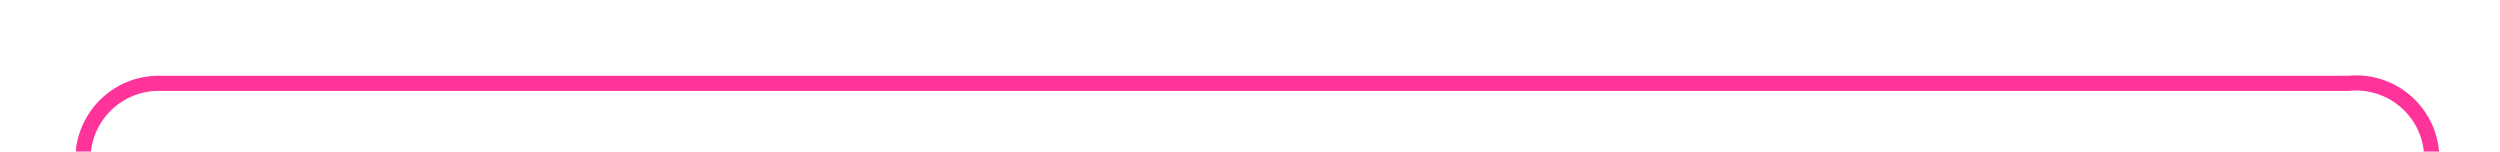 ﻿<?xml version="1.0" encoding="utf-8"?>
<svg version="1.1" xmlns:xlink="http://www.w3.org/1999/xlink" width="165px" height="10px" preserveAspectRatio="xMinYMid meet" viewBox="831 54  165 8" xmlns="http://www.w3.org/2000/svg">
  <path d="M 836.5 136  L 836.5 63  A 5 5 0 0 1 841.5 58.5 L 986 58.5  A 5 5 0 0 1 991.5 63.5 L 991.5 69  " stroke-width="1" stroke="#ff3399" fill="none" />
  <path d="M 836.5 131  A 3 3 0 0 0 833.5 134 A 3 3 0 0 0 836.5 137 A 3 3 0 0 0 839.5 134 A 3 3 0 0 0 836.5 131 Z " fill-rule="nonzero" fill="#ff3399" stroke="none" />
</svg>
